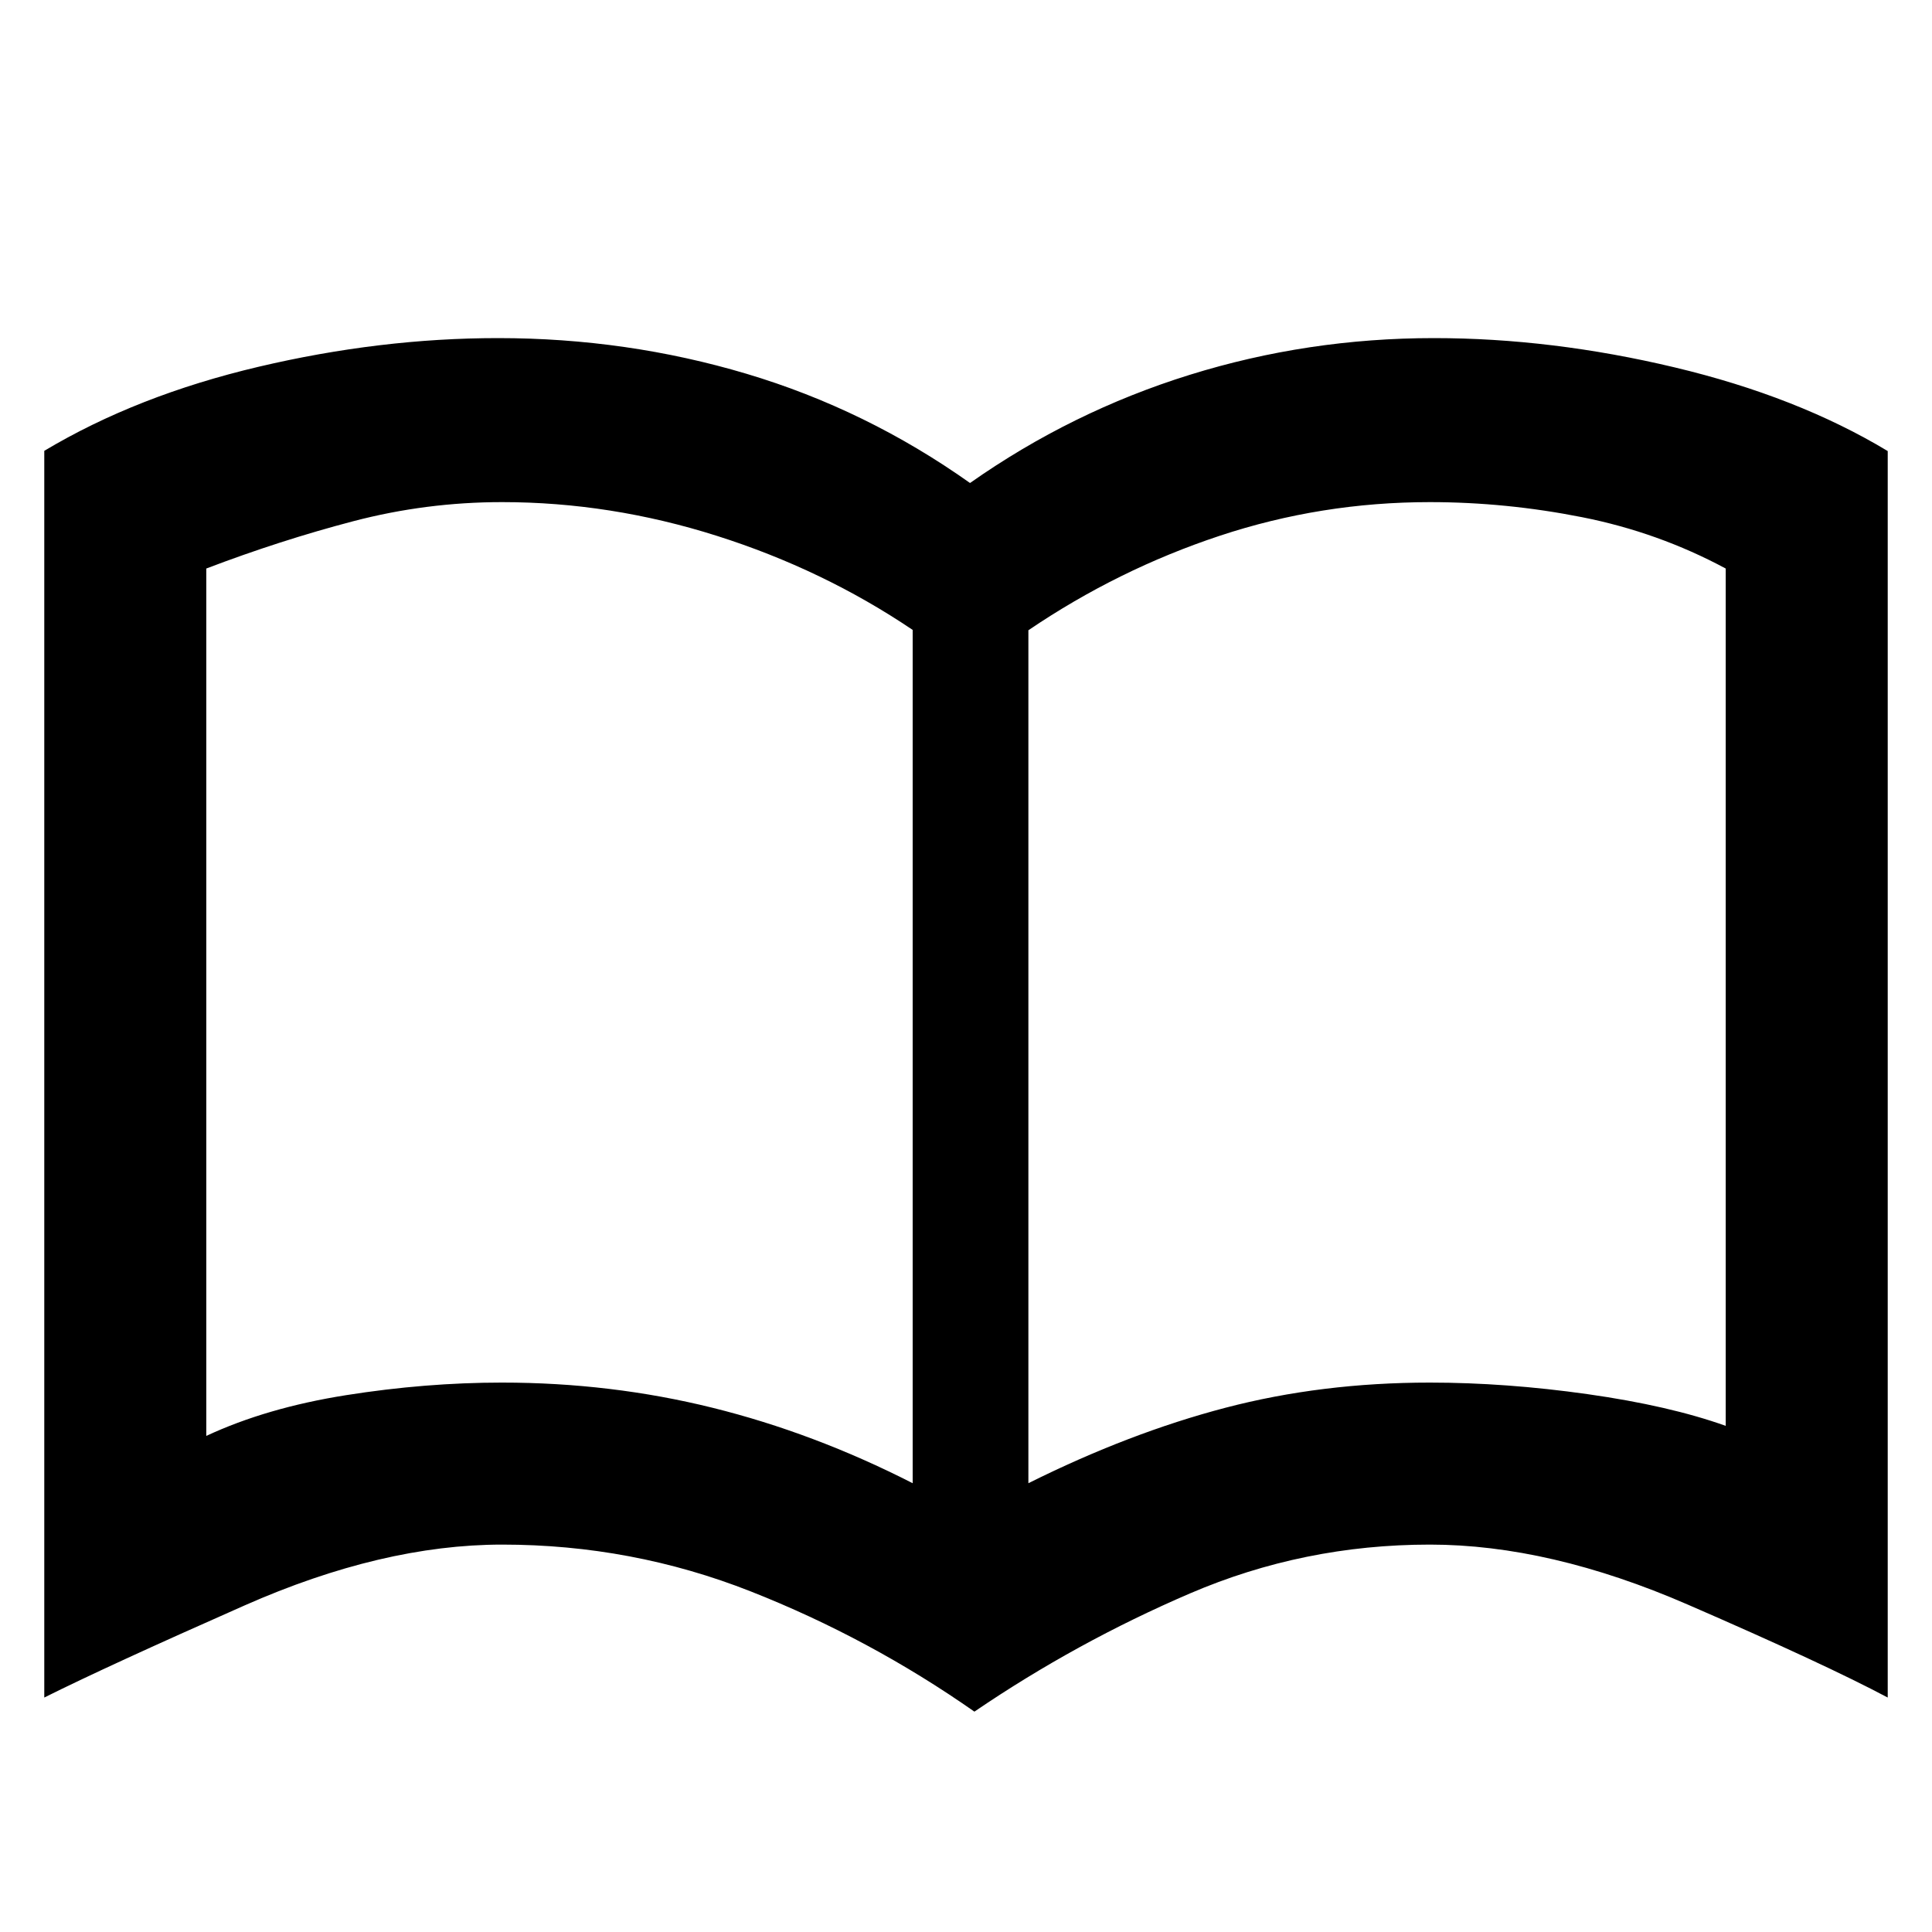 <svg xmlns="http://www.w3.org/2000/svg" height="48" viewBox="0 -960 960 960" width="48"><path d="M249.5-273q54 0 104.5 12.5t99.5 37.5v-424q-44.5-30-97.33-46.75-52.84-16.75-106.67-16.75-37.74 0-73.99 9.5-36.25 9.5-73.01 23.5v431q30-14 69.5-20.25t77.5-6.25ZM511-223q50.17-25 97.94-37.5Q656.72-273 710.47-273q37.8 0 78.42 5.75 40.61 5.75 68.61 15.75v-426q-33.5-18-71.33-25.5-37.84-7.5-75.67-7.5-54 0-104.5 16.75t-95 46.92V-223Zm-26.82 113.5Q432-146 373-169.25q-59-23.25-123.5-23.25-59.54 0-128.02 30.25Q53-132 22-116.5v-619.48q46-27.52 106.47-41.77Q188.94-792 247.5-792q63.97 0 123.49 17.75Q430.5-756.5 482-720q50.5-35.5 109.17-53.75T712.5-792q58.56 0 119.58 14.54Q893.1-762.93 938-735.87v619.37q-31-16.5-99.5-46.25-68.49-29.75-128-29.75-62.72 0-119.18 24.25Q534.86-144 484.18-109.5ZM278-467Z"/></svg>